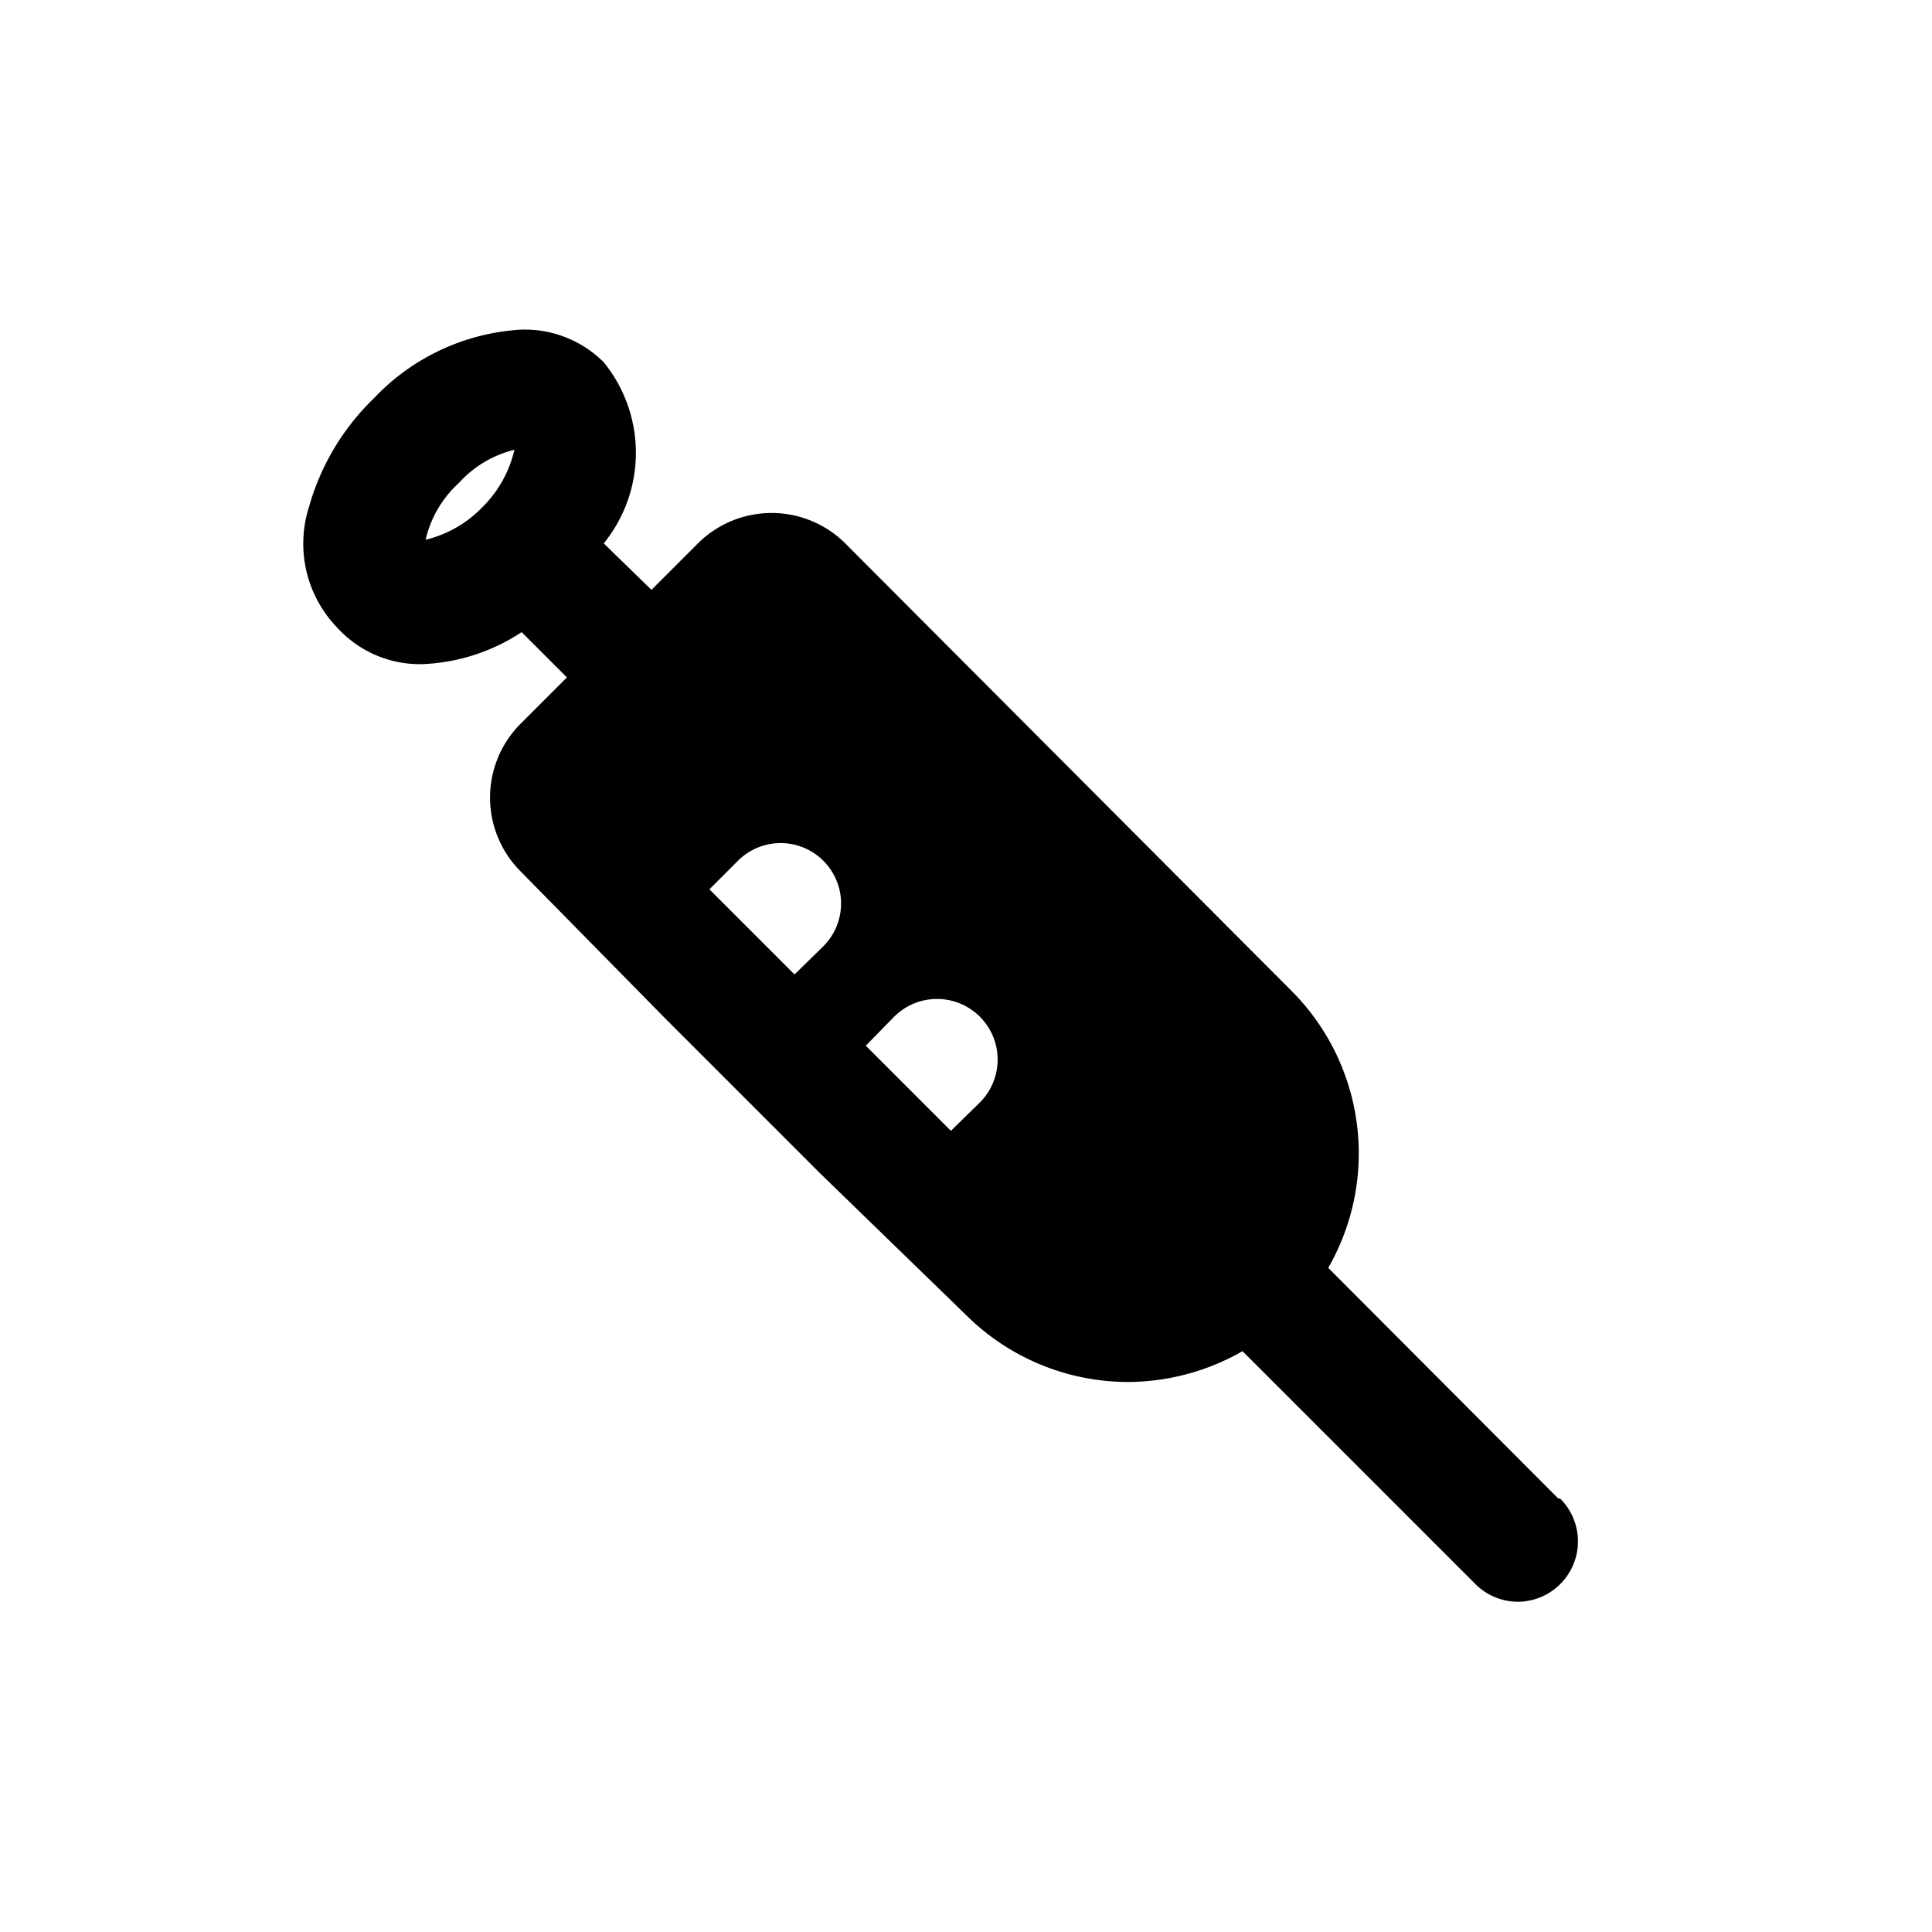 <svg xmlns="http://www.w3.org/2000/svg" viewBox="0 0 32 32" id="vaccination">
  <path d="M25.81,24.82,22,21a3.81,3.81,0,0,0-.6-4.58L14,9a1.73,1.73,0,0,0-2.44,0l-.77.77L10,9a2.38,2.38,0,0,0,0-3,1.85,1.85,0,0,0-1.37-.54h0A3.64,3.64,0,0,0,6.19,6.6,4,4,0,0,0,5.12,8.39a2,2,0,0,0,.46,2A1.85,1.85,0,0,0,7,11a3.2,3.2,0,0,0,1.64-.53l.75.75-.77.77a1.73,1.73,0,0,0,0,2.44L11,16.85h0l2.59,2.59h0L16,21.78a3.81,3.81,0,0,0,2.7,1.11,3.85,3.85,0,0,0,1.88-.51l3.85,3.85a1,1,0,0,0,.71.3,1,1,0,0,0,.7-1.71ZM7.05,8.94A1.82,1.82,0,0,1,7.6,8a1.82,1.82,0,0,1,.92-.55A1.94,1.94,0,0,1,8,8.39,1.94,1.94,0,0,1,7.05,8.94Zm4.7,5.79.47-.47a1,1,0,0,1,1.42,0,1,1,0,0,1,0,1.41l-.48.47Zm2.59,2.59.47-.48a1,1,0,0,1,1.42,1.42l-.48.47Z"></path>
</svg>
